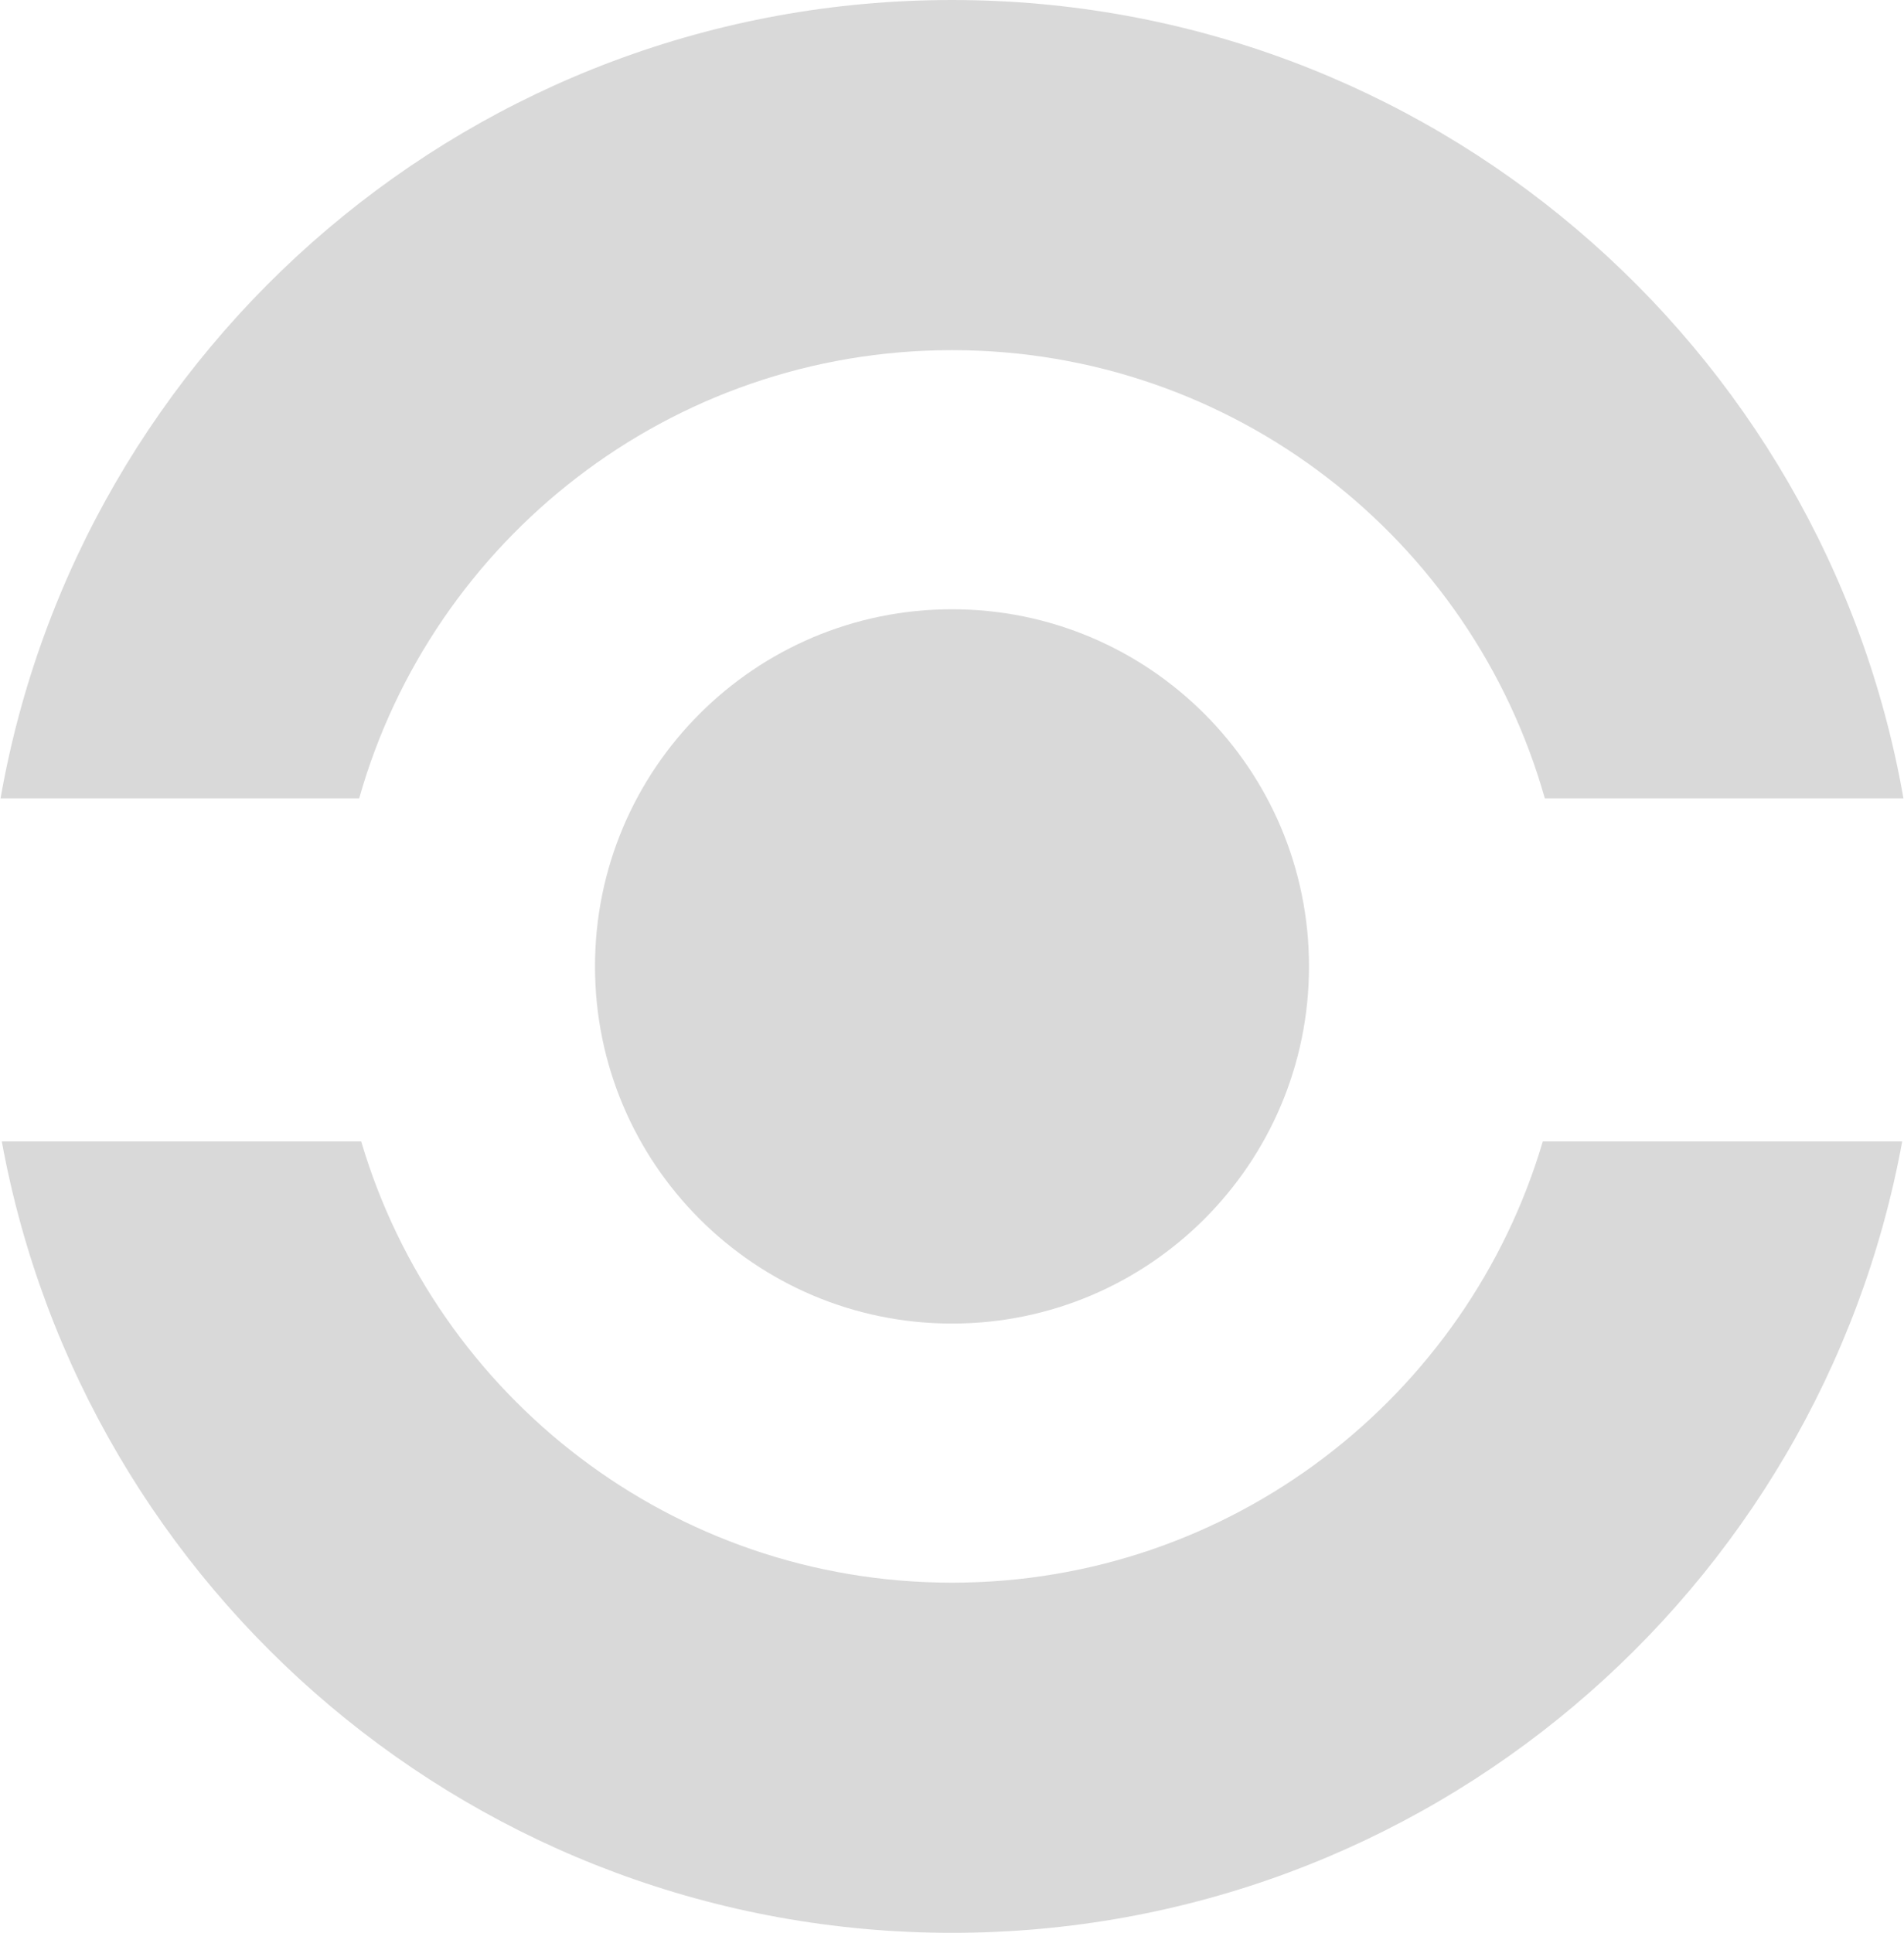 <svg width="272" height="276" viewBox="0 0 272 276" fill="none" xmlns="http://www.w3.org/2000/svg">
<path d="M187 138C187 166.167 164.167 189 136 189C107.833 189 85 166.167 85 138C85 109.833 107.833 87 136 87C164.167 87 187 109.833 187 138Z" fill="#D9D9D9"/>
<path d="M271.741 163C259.979 227.281 203.679 276 136 276C68.321 276 12.021 227.281 0.259 163H51.602C62.374 199.424 96.084 226 136 226C175.916 226 209.626 199.424 220.398 163H271.741Z" fill="#D9D9D9"/>
<path d="M271.92 114H220.687C210.241 77.064 176.281 50 136 50C95.719 50 61.759 77.064 51.312 114H0.08C11.439 49.225 67.971 0 136 0C204.029 0 260.561 49.225 271.92 114Z" fill="#D9D9D9"/>
</svg>
